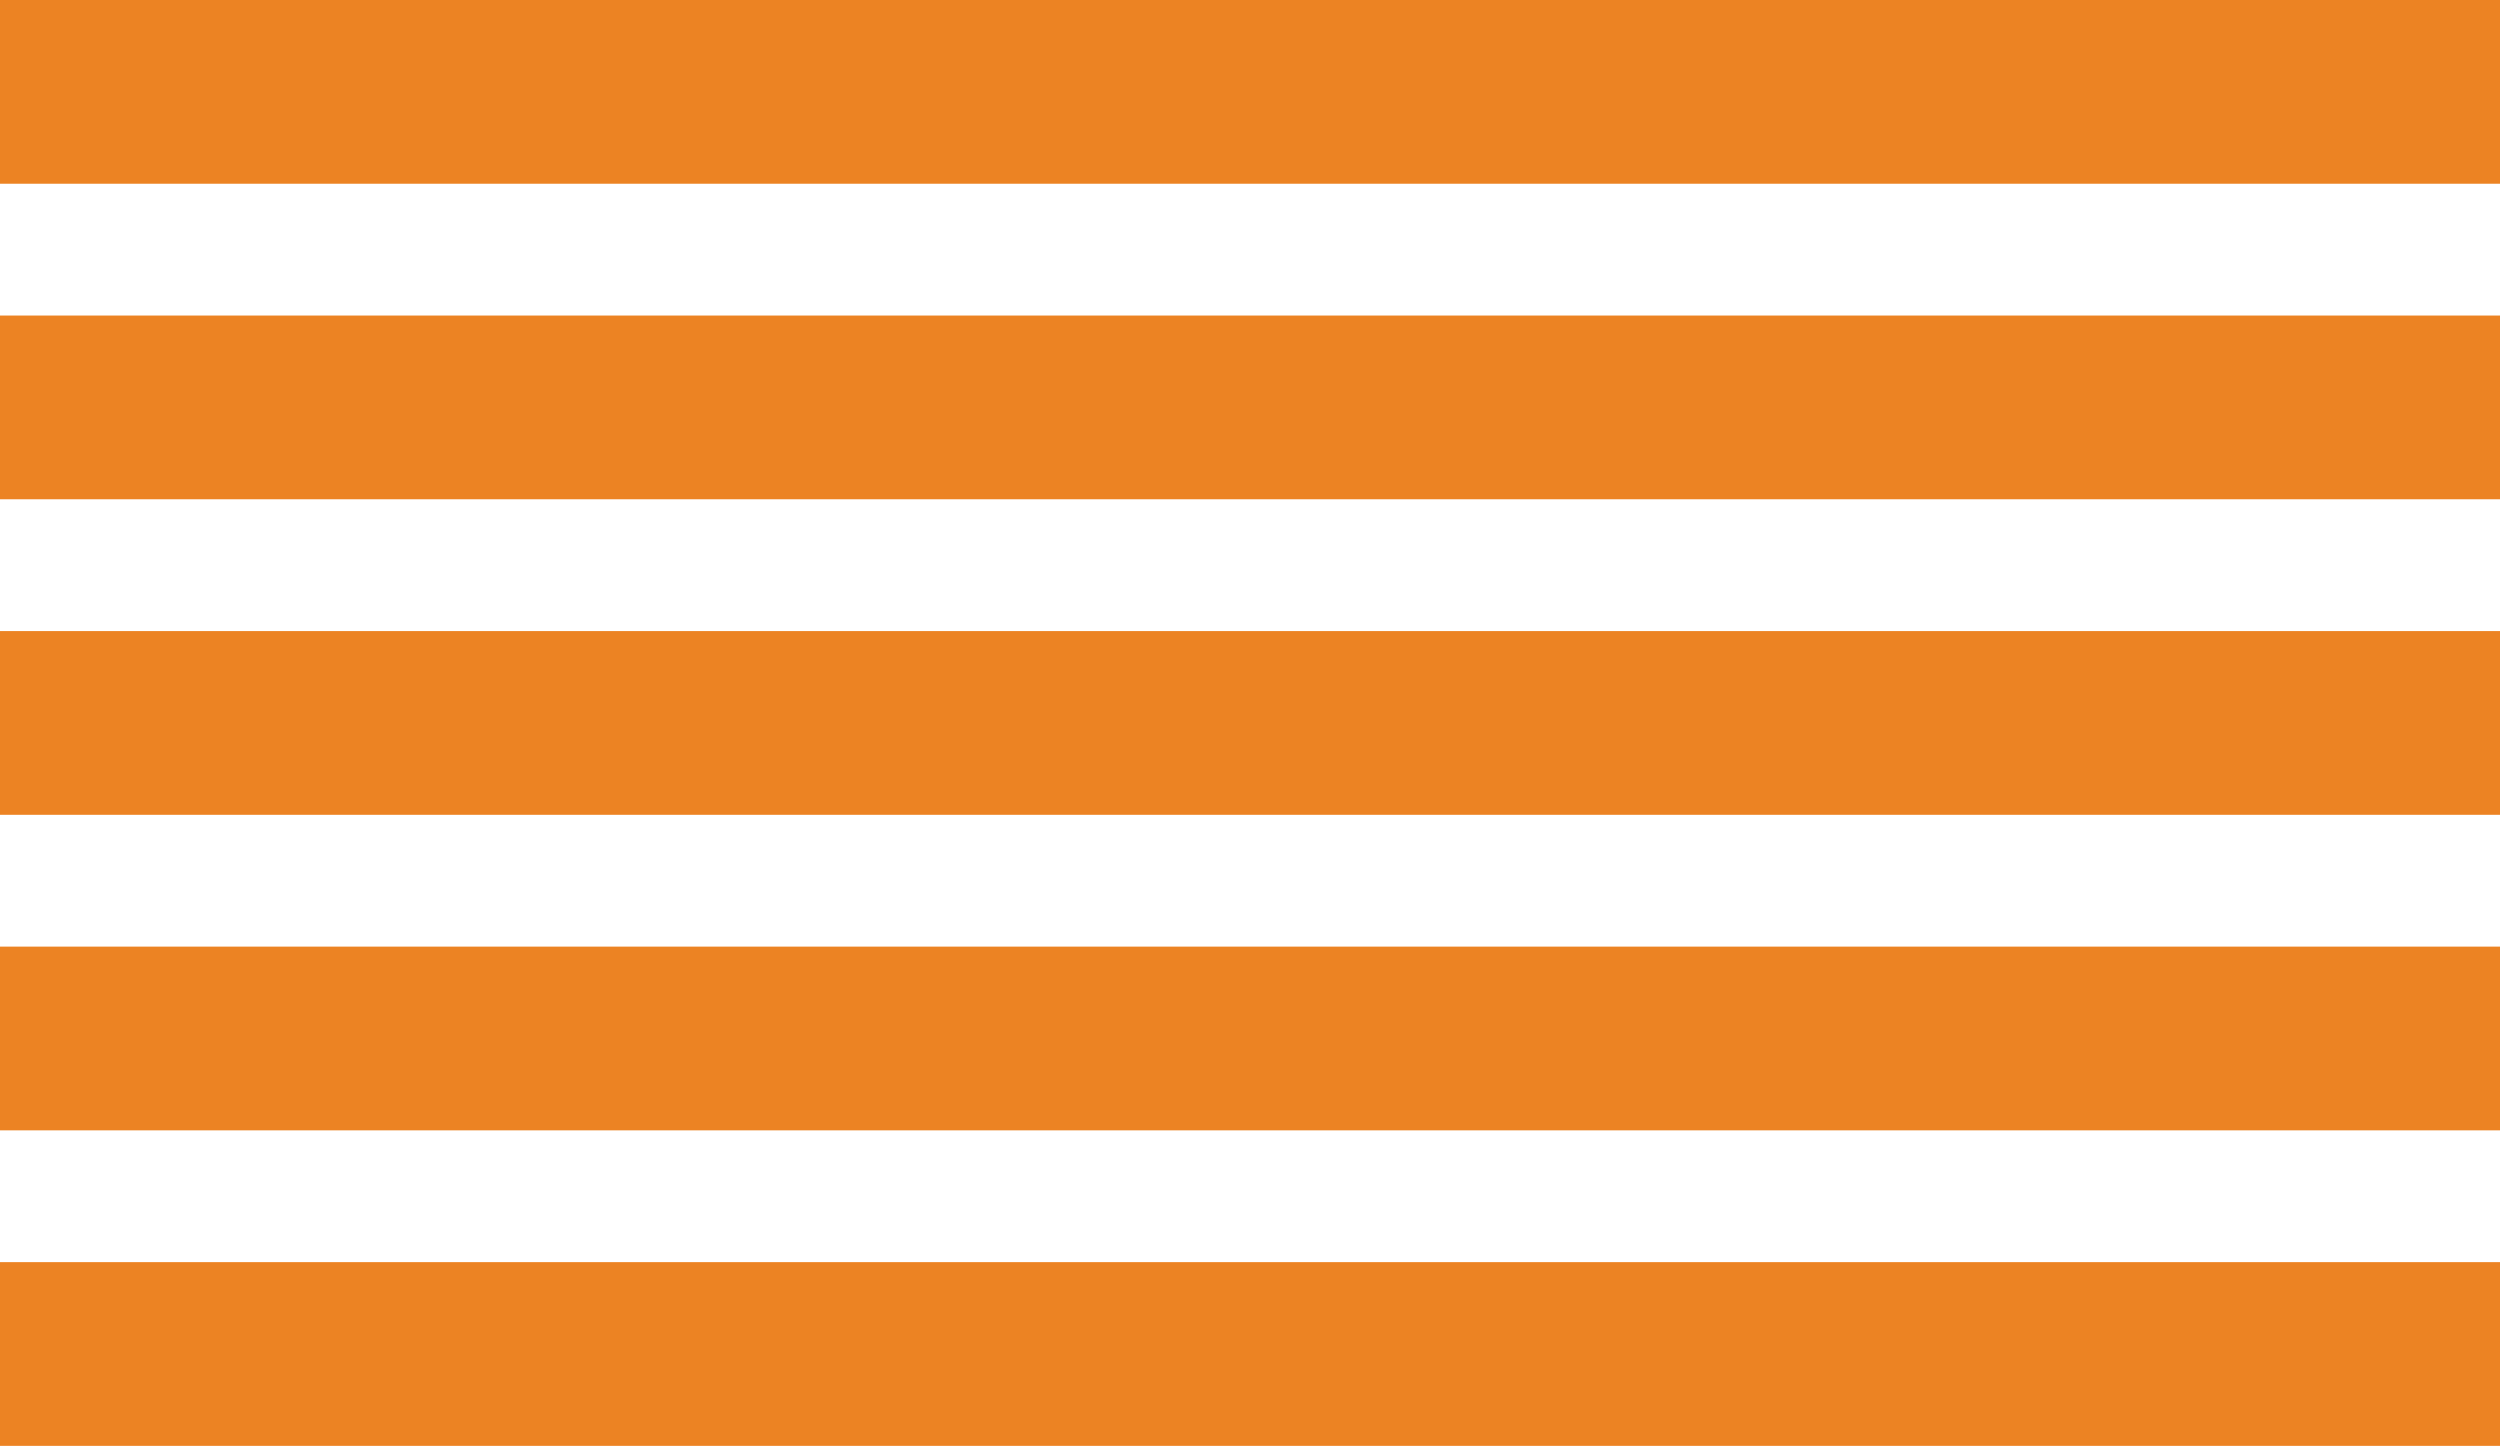 <?xml version="1.0" encoding="UTF-8"?>
<svg id="Layer_2" data-name="Layer 2" xmlns="http://www.w3.org/2000/svg" viewBox="0 0 419.76 242.77">
  <defs>
    <style>
      .cls-1 {
        fill: #ec8323;
      }
    </style>
  </defs>
  <g id="BACKGROUND">
    <g>
      <g>
        <rect class="cls-1" x="194.46" y="-88.5" width="30.85" height="419.76" transform="translate(331.26 -88.5) rotate(90)"/>
        <rect class="cls-1" x="194.46" y="-141.48" width="30.85" height="419.76" transform="translate(278.28 -141.48) rotate(90)"/>
        <rect class="cls-1" x="194.46" y="-194.46" width="30.85" height="419.76" transform="translate(225.3 -194.46) rotate(90)"/>
      </g>
      <g>
        <rect class="cls-1" x="194.46" y="17.46" width="30.85" height="419.76" transform="translate(437.22 17.46) rotate(90)"/>
        <rect class="cls-1" x="194.46" y="-35.52" width="30.85" height="419.76" transform="translate(384.24 -35.52) rotate(90)"/>
      </g>
    </g>
  </g>
</svg>